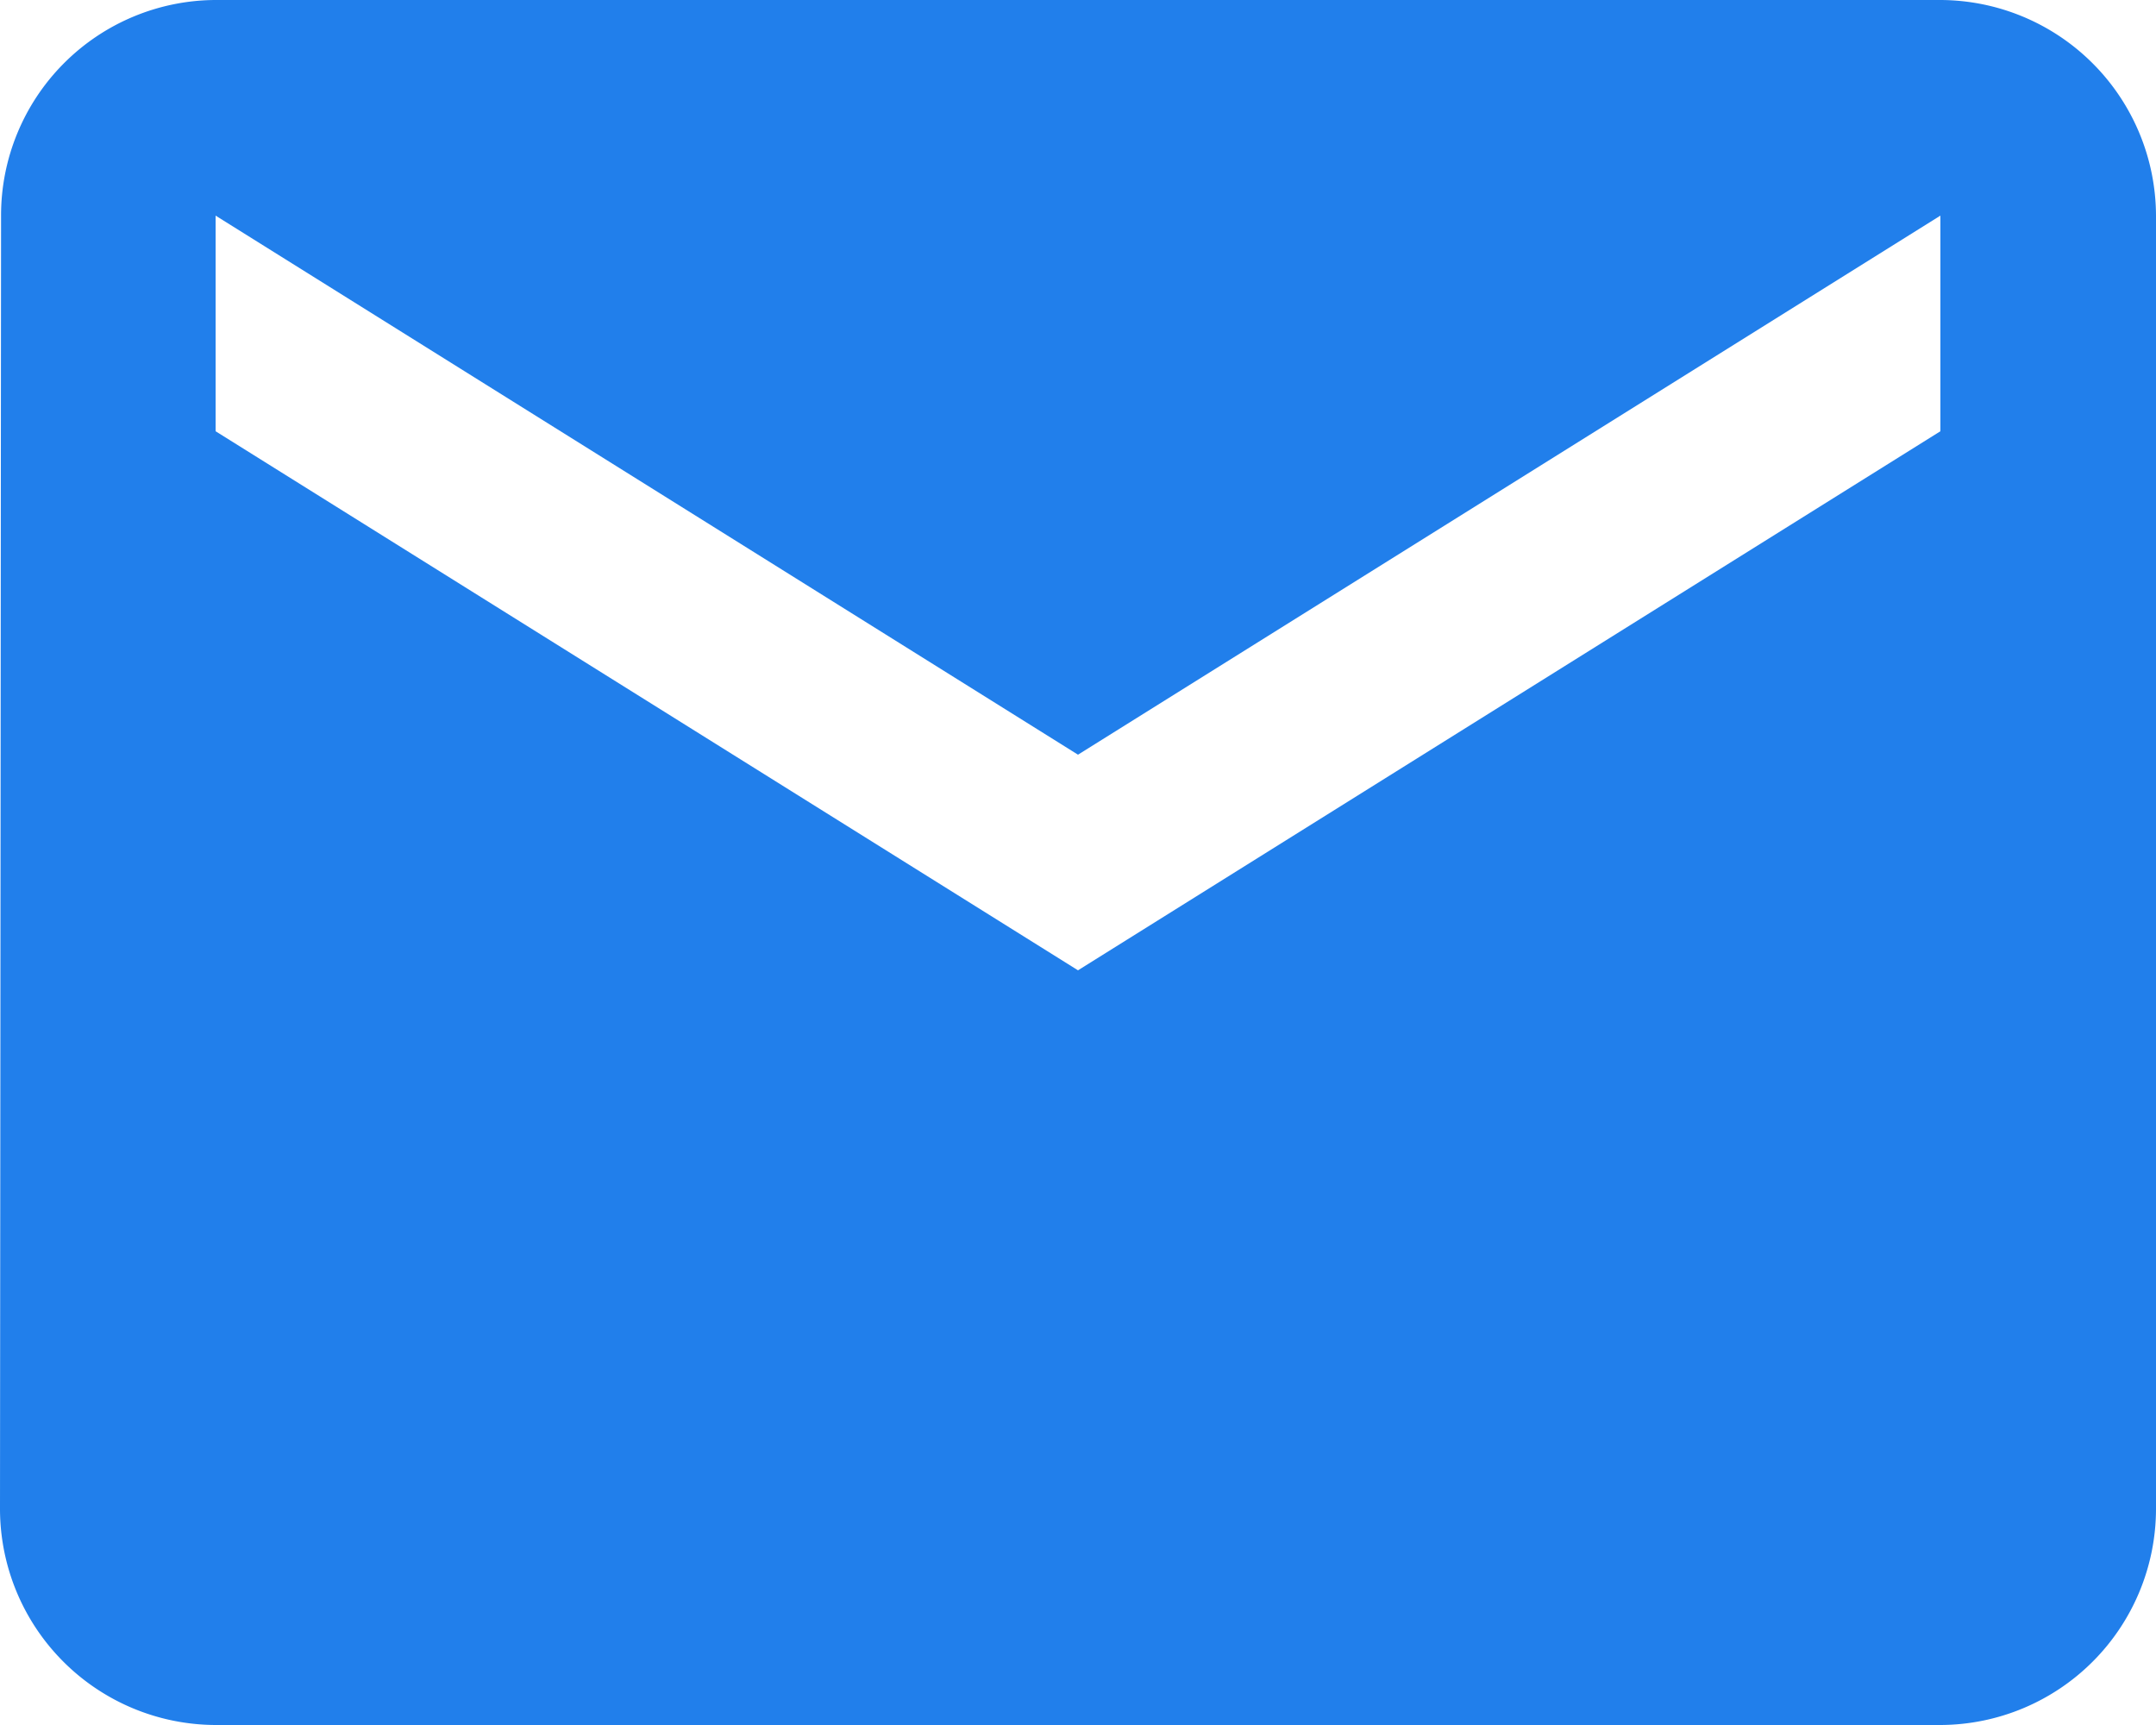 <svg xmlns="http://www.w3.org/2000/svg" width="32.5" height="26" viewBox="0 0 32.5 26">
  <path id="ic_mail_24px" d="M31.25,4h-26A3.246,3.246,0,0,0,2.016,7.25L2,26.75A3.26,3.26,0,0,0,5.25,30h26a3.26,3.26,0,0,0,3.25-3.25V7.25A3.26,3.26,0,0,0,31.25,4Zm0,6.5-13,8.125L5.25,10.5V7.25l13,8.125,13-8.125Z" transform="translate(-2 -4)" fill="#217feb"/>
</svg>
